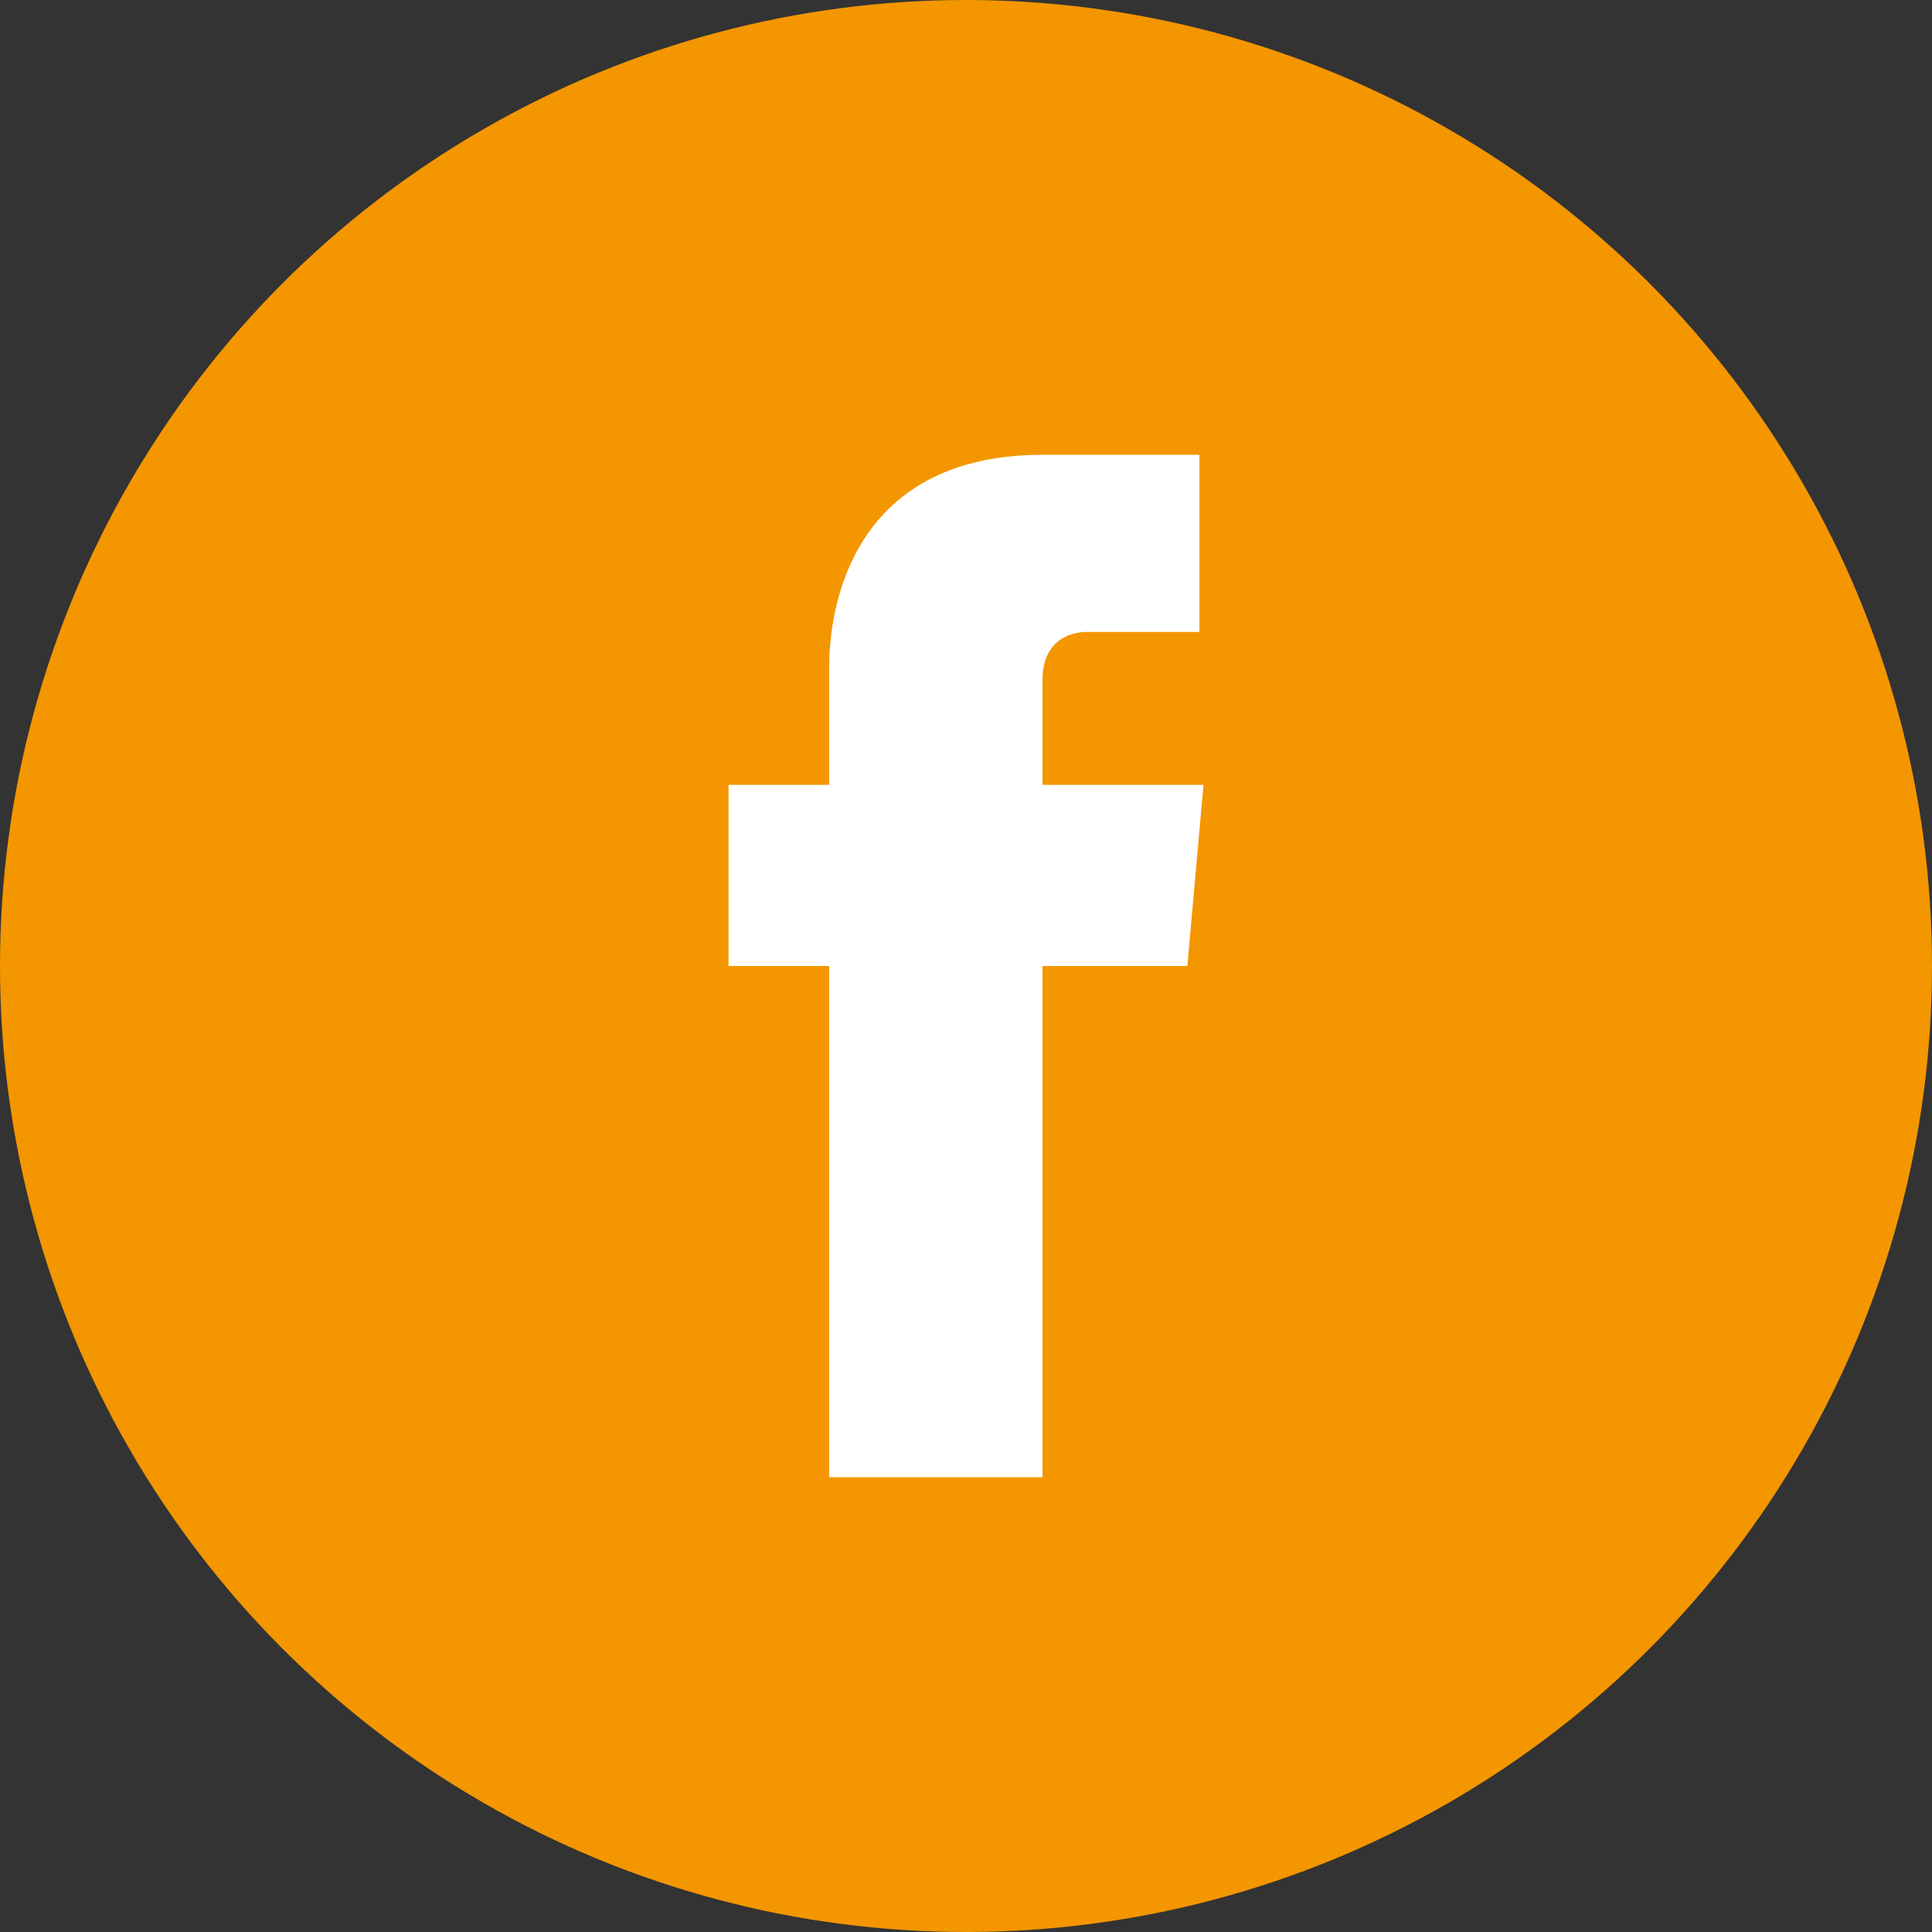 <?xml version="1.0" encoding="utf-8"?>
<!-- Generator: Adobe Illustrator 16.0.0, SVG Export Plug-In . SVG Version: 6.00 Build 0)  -->
<!DOCTYPE svg PUBLIC "-//W3C//DTD SVG 1.1//EN" "http://www.w3.org/Graphics/SVG/1.1/DTD/svg11.dtd">
<svg version="1.1" id="Layer_1" xmlns:x="http://ns.adobe.com/Extensibility/1.0/" xmlns:i="http://ns.adobe.com/AdobeIllustrator/10.0/" xmlns:graph="http://ns.adobe.com/Graphs/1.0/"
	 xmlns="http://www.w3.org/2000/svg" xmlns:xlink="http://www.w3.org/1999/xlink" x="0px" y="0px" width="300px" height="300px"
	 viewBox="0 0 300 300" enable-background="new 0 0 300 300" xml:space="preserve">
<rect x="0" y="0" width="300" height="300" fill="#333333" stroke="none"/>
<circle fill="#F39600" cx="150" cy="150" r="150"/>
<path fill="#FFFFFF" d="M186.875,121.875h-25v-16.25c0-6.25,4.375-7.5,6.875-7.5c3.125,0,17.5,0,17.5,0v-27.5h-24.375
	c-27.5,0-33.125,20.625-33.125,33.125v18.125h-15.625V150h15.625c0,36.25,0,79.375,0,79.375h33.125c0,0,0-43.75,0-79.375h22.5
	L186.875,121.875z"/>
</svg>
